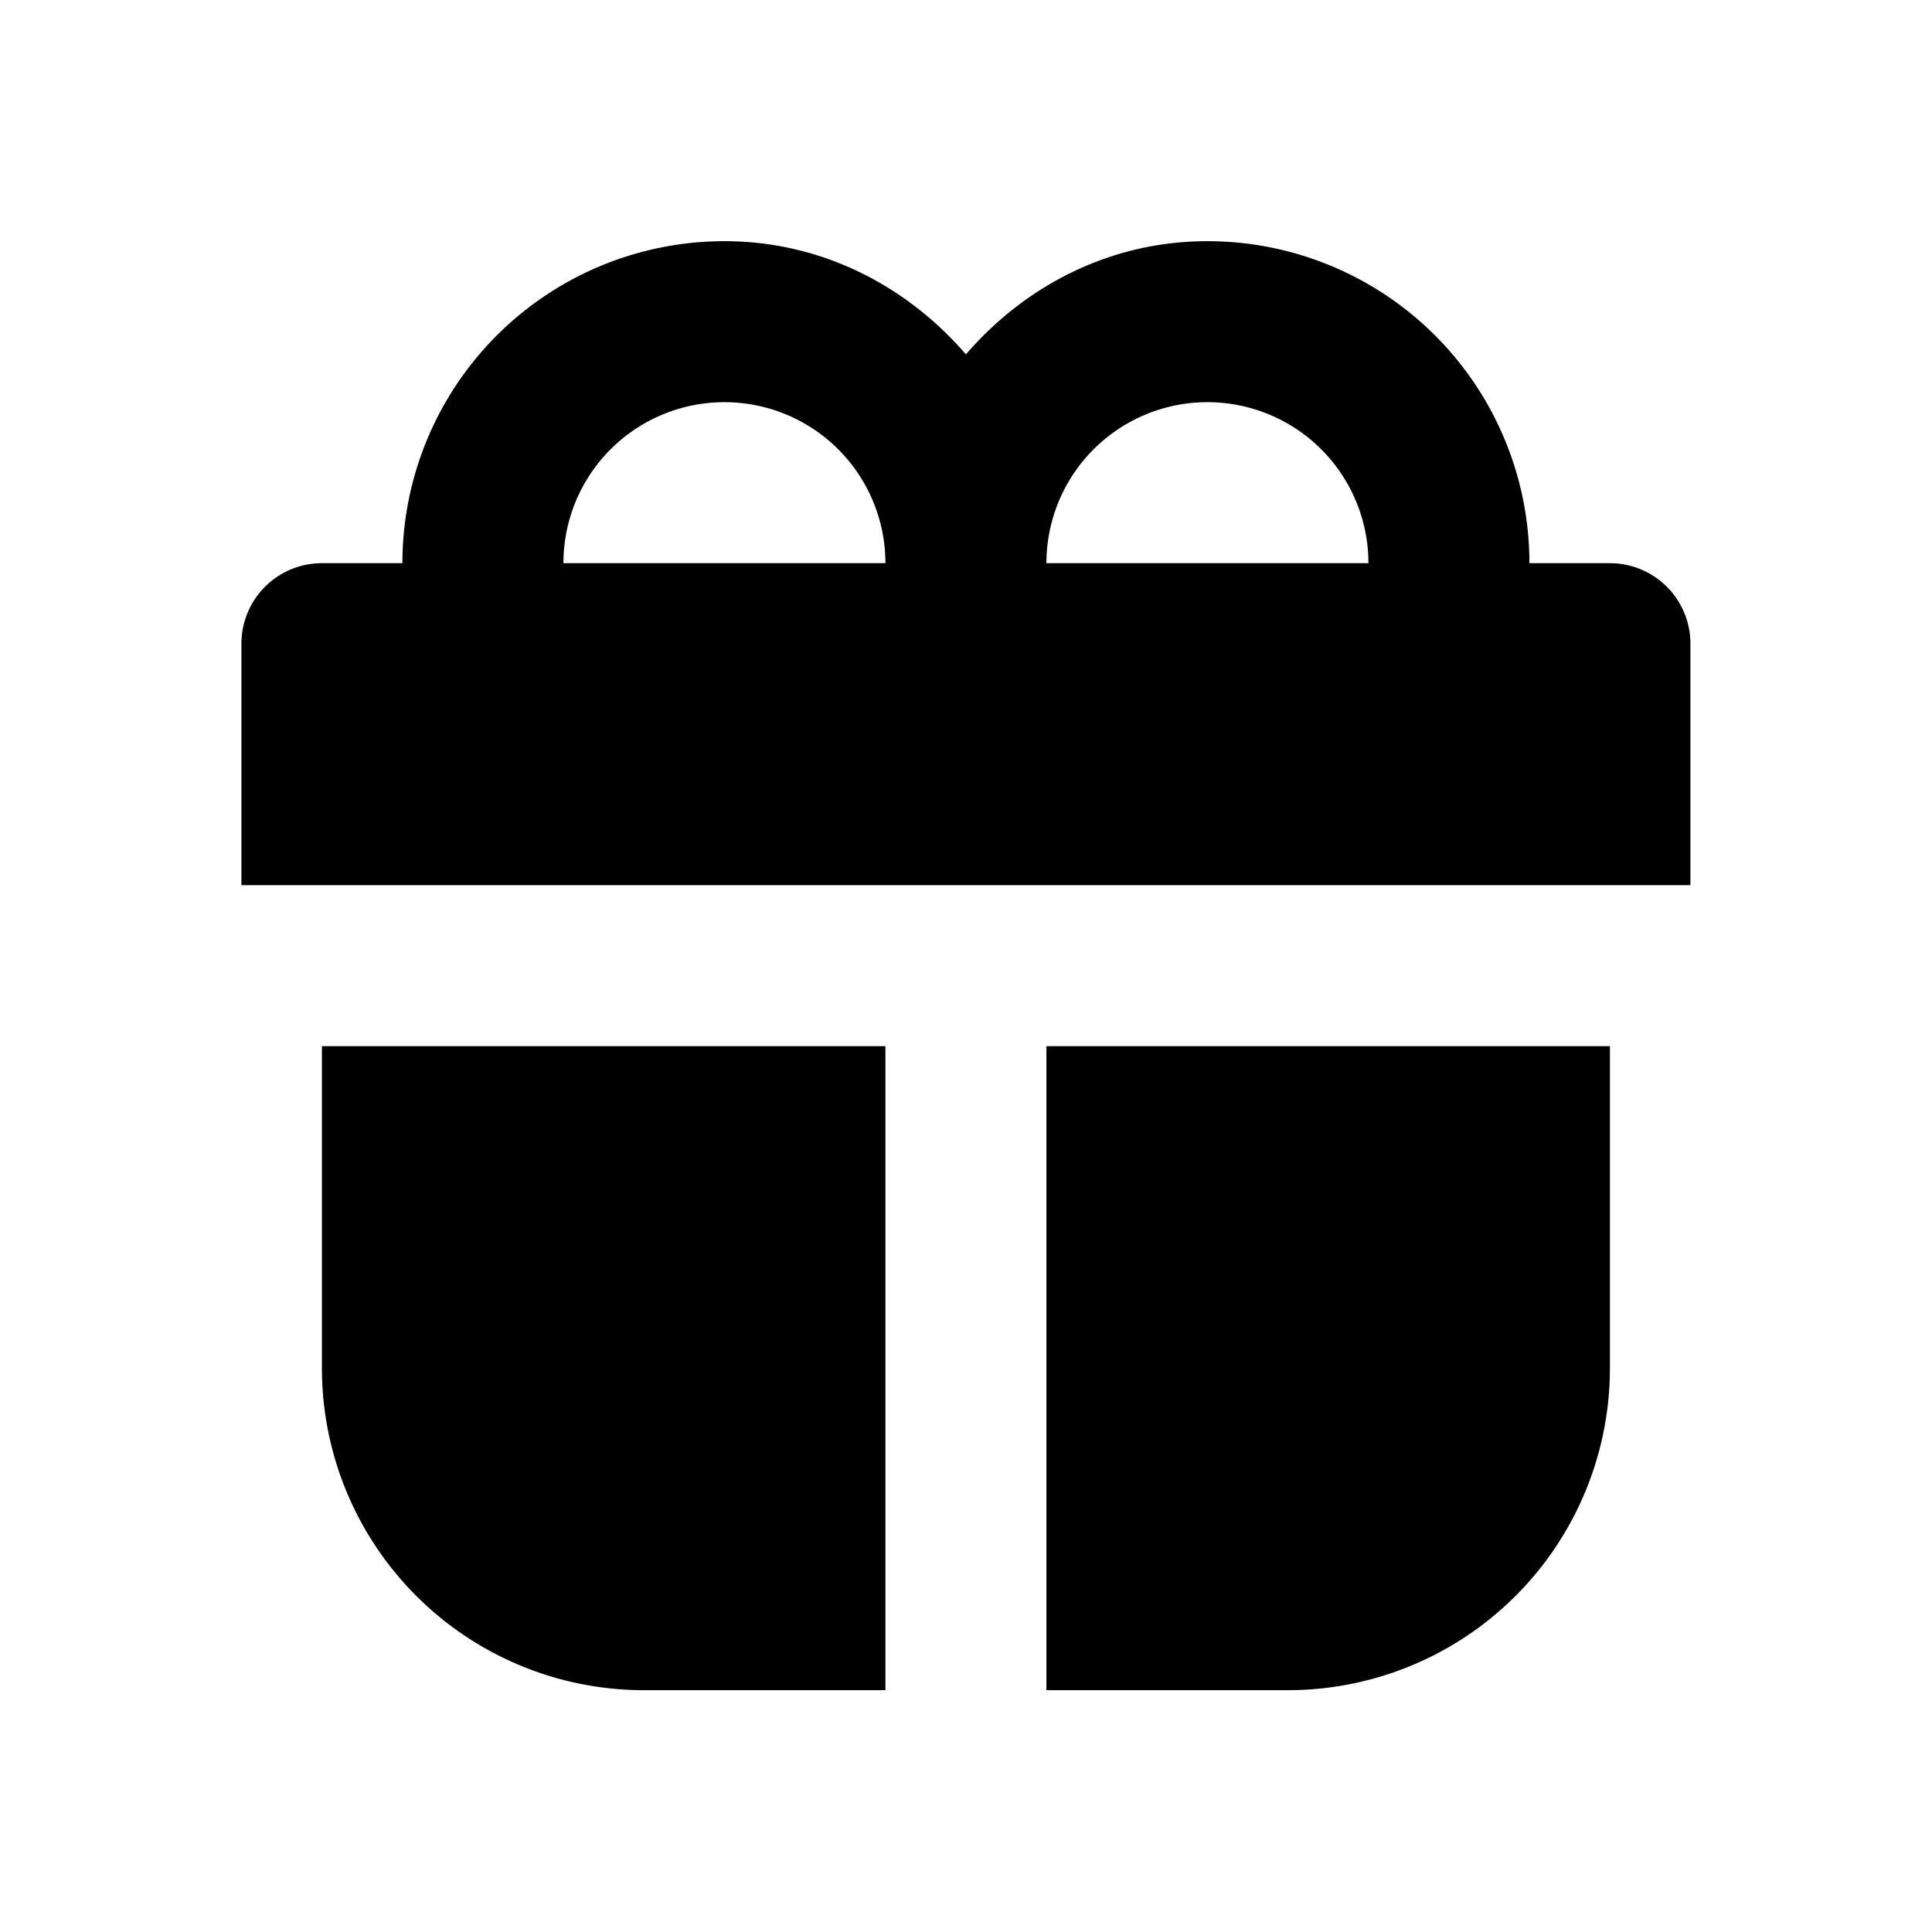 <svg width="24" height="24" fill="none" xmlns="http://www.w3.org/2000/svg"><path d="M8.999 2.996a4 4 0 0 0-4 4h-1a1 1 0 0 0-1 1v3h18v-3a1 1 0 0 0-1-1h-1a4 4 0 0 0-4-4c-1.211 0-2.266.556-3 1.406-.734-.85-1.79-1.406-3-1.406Zm0 2a2 2 0 0 1 2 2h-4a2 2 0 0 1 2-2Zm6 0a2 2 0 0 1 2 2h-4a2 2 0 0 1 2-2Zm-11 8v4a4 4 0 0 0 4 4h3v-8h-7Zm9 0v8h3a4 4 0 0 0 4-4v-4h-7Z" fill="#000"/></svg>
